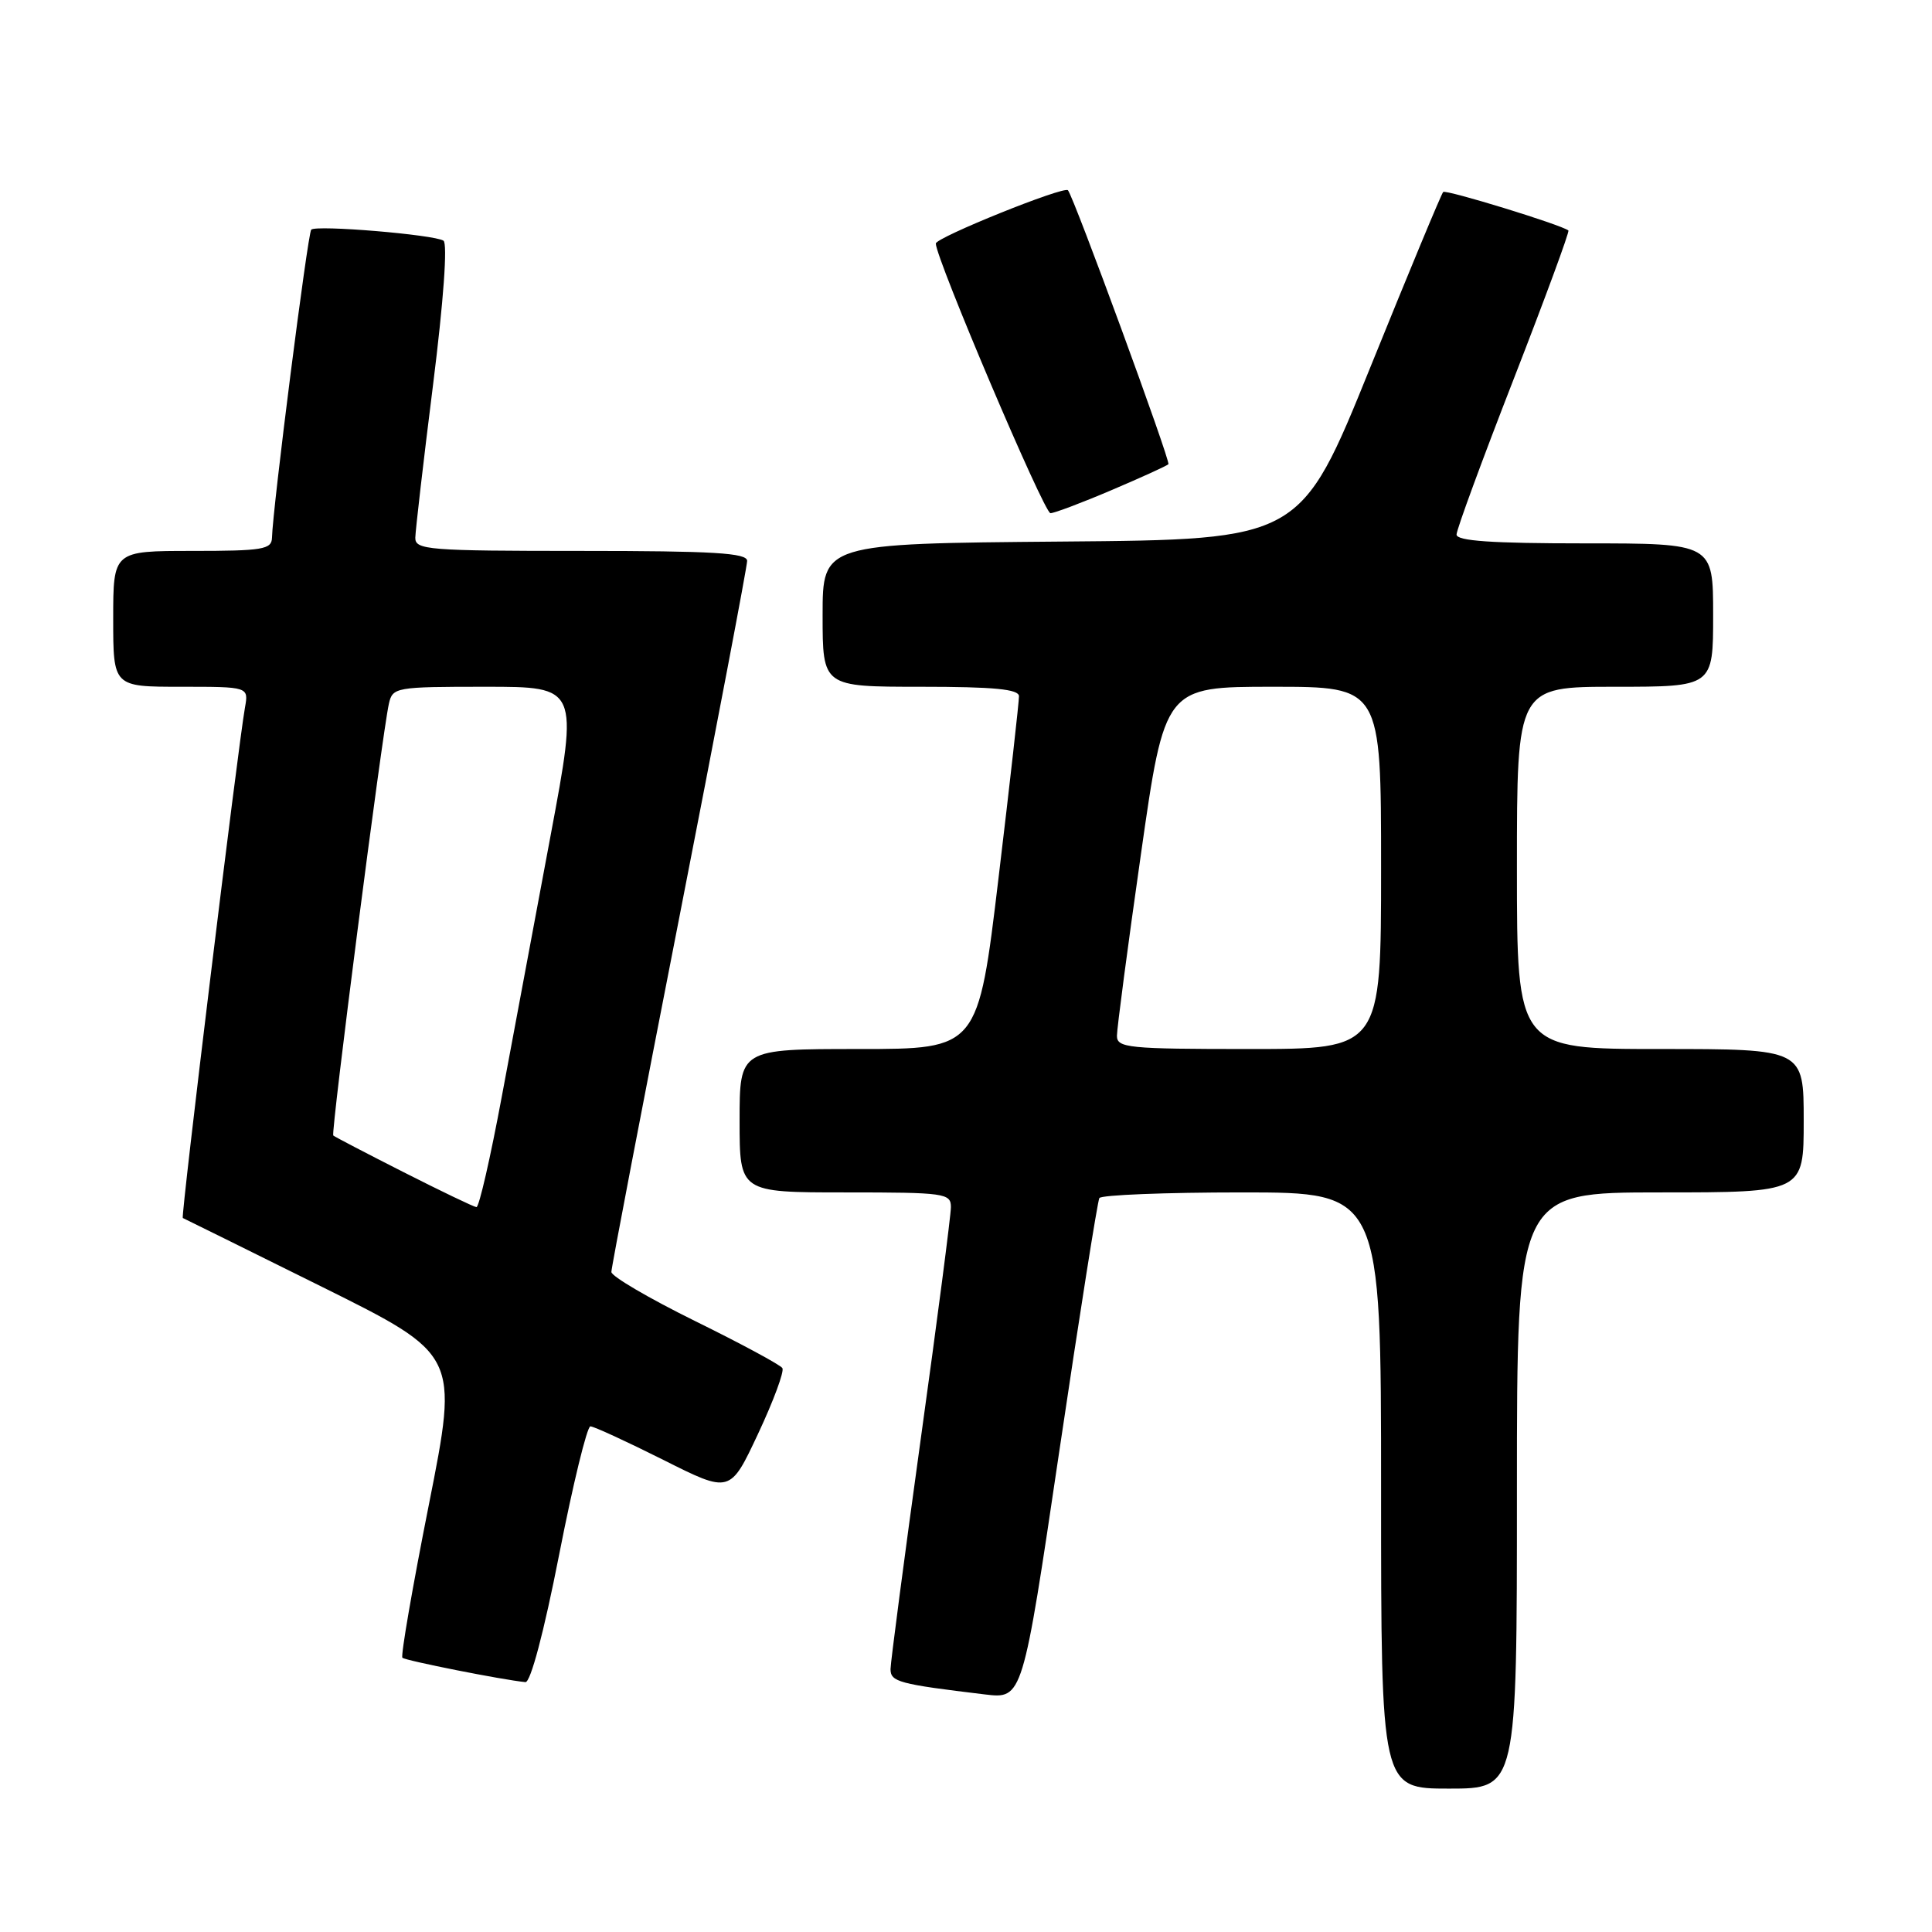 <?xml version="1.0" encoding="UTF-8" standalone="no"?>
<!DOCTYPE svg PUBLIC "-//W3C//DTD SVG 1.1//EN" "http://www.w3.org/Graphics/SVG/1.1/DTD/svg11.dtd" >
<svg xmlns="http://www.w3.org/2000/svg" xmlns:xlink="http://www.w3.org/1999/xlink" version="1.1" viewBox="0 0 256 256">
 <g >
 <path fill="currentColor"
d=" M 201.00 197.50 C 201.00 158.00 201.00 158.00 220.00 158.00 C 239.00 158.00 239.00 158.00 239.00 148.50 C 239.00 139.00 239.00 139.00 220.00 139.00 C 201.00 139.00 201.00 139.00 201.00 115.00 C 201.00 91.00 201.00 91.00 214.00 91.00 C 227.00 91.00 227.00 91.00 227.00 81.50 C 227.00 72.00 227.00 72.00 210.00 72.00 C 197.66 72.00 193.00 71.68 193.00 70.83 C 193.00 70.18 196.41 60.91 200.57 50.23 C 204.73 39.54 207.99 30.69 207.82 30.54 C 206.90 29.79 191.58 25.08 191.23 25.44 C 190.99 25.67 186.65 36.13 181.57 48.68 C 172.33 71.50 172.33 71.50 140.67 71.76 C 109.00 72.03 109.00 72.03 109.00 81.51 C 109.00 91.00 109.00 91.00 122.00 91.00 C 131.72 91.00 135.01 91.32 135.02 92.25 C 135.03 92.94 133.82 103.74 132.32 116.25 C 129.60 139.00 129.60 139.00 113.80 139.00 C 98.00 139.00 98.00 139.00 98.00 148.50 C 98.00 158.00 98.00 158.00 112.00 158.00 C 125.21 158.00 126.00 158.11 126.00 159.95 C 126.00 161.02 124.20 174.86 122.00 190.70 C 119.81 206.54 118.01 220.25 118.00 221.16 C 118.00 222.86 119.09 223.15 130.50 224.52 C 135.50 225.12 135.50 225.12 140.36 192.31 C 143.04 174.26 145.43 159.16 145.67 158.75 C 145.92 158.34 154.42 158.00 164.56 158.00 C 183.00 158.00 183.00 158.00 183.00 197.50 C 183.00 237.00 183.00 237.00 192.00 237.00 C 201.00 237.00 201.00 237.00 201.00 197.50 Z  M 74.09 206.00 C 75.92 196.65 77.79 189.00 78.23 189.00 C 78.68 189.00 83.02 191.00 87.89 193.44 C 96.74 197.89 96.74 197.89 100.45 189.98 C 102.49 185.63 103.94 181.72 103.67 181.28 C 103.40 180.85 98.19 178.04 92.09 175.04 C 85.99 172.03 81.00 169.11 81.01 168.54 C 81.01 167.97 85.06 146.83 90.01 121.57 C 94.95 96.31 99.00 75.05 99.00 74.32 C 99.00 73.27 94.56 73.00 77.00 73.00 C 56.70 73.00 55.00 72.86 55.03 71.25 C 55.05 70.29 56.10 61.17 57.38 51.00 C 58.78 39.84 59.32 32.26 58.76 31.89 C 57.54 31.09 41.89 29.78 41.24 30.43 C 40.78 30.89 36.12 67.43 36.04 71.25 C 36.00 72.80 34.82 73.00 25.50 73.00 C 15.00 73.00 15.00 73.00 15.00 82.00 C 15.00 91.00 15.00 91.00 23.97 91.00 C 32.95 91.00 32.95 91.00 32.46 93.75 C 31.53 98.97 23.94 161.27 24.22 161.39 C 24.37 161.45 32.66 165.55 42.64 170.50 C 60.77 179.50 60.77 179.50 56.83 199.36 C 54.66 210.28 53.08 219.42 53.32 219.66 C 53.71 220.04 66.62 222.60 69.62 222.89 C 70.30 222.96 72.08 216.25 74.09 206.00 Z  M 147.27 64.95 C 151.20 63.28 154.60 61.73 154.82 61.51 C 155.15 61.18 142.29 26.10 141.51 25.21 C 140.99 24.62 124.00 31.47 124.00 32.27 C 124.00 34.23 138.35 68.00 139.19 68.00 C 139.69 68.00 143.33 66.63 147.27 64.95 Z  M 148.00 137.25 C 148.00 136.29 149.42 125.49 151.17 113.25 C 154.34 91.00 154.34 91.00 168.67 91.00 C 183.00 91.00 183.00 91.00 183.00 115.00 C 183.00 139.00 183.00 139.00 165.50 139.00 C 149.50 139.00 148.00 138.85 148.00 137.25 Z  M 53.50 155.33 C 48.55 152.82 44.35 150.63 44.16 150.46 C 43.82 150.15 50.62 97.32 51.53 93.25 C 52.02 91.07 52.40 91.00 64.35 91.00 C 76.65 91.00 76.65 91.00 72.95 110.75 C 70.92 121.61 68.01 137.14 66.50 145.25 C 64.99 153.36 63.48 159.98 63.13 159.95 C 62.78 159.92 58.45 157.84 53.50 155.33 Z "/>
</g>
</svg>